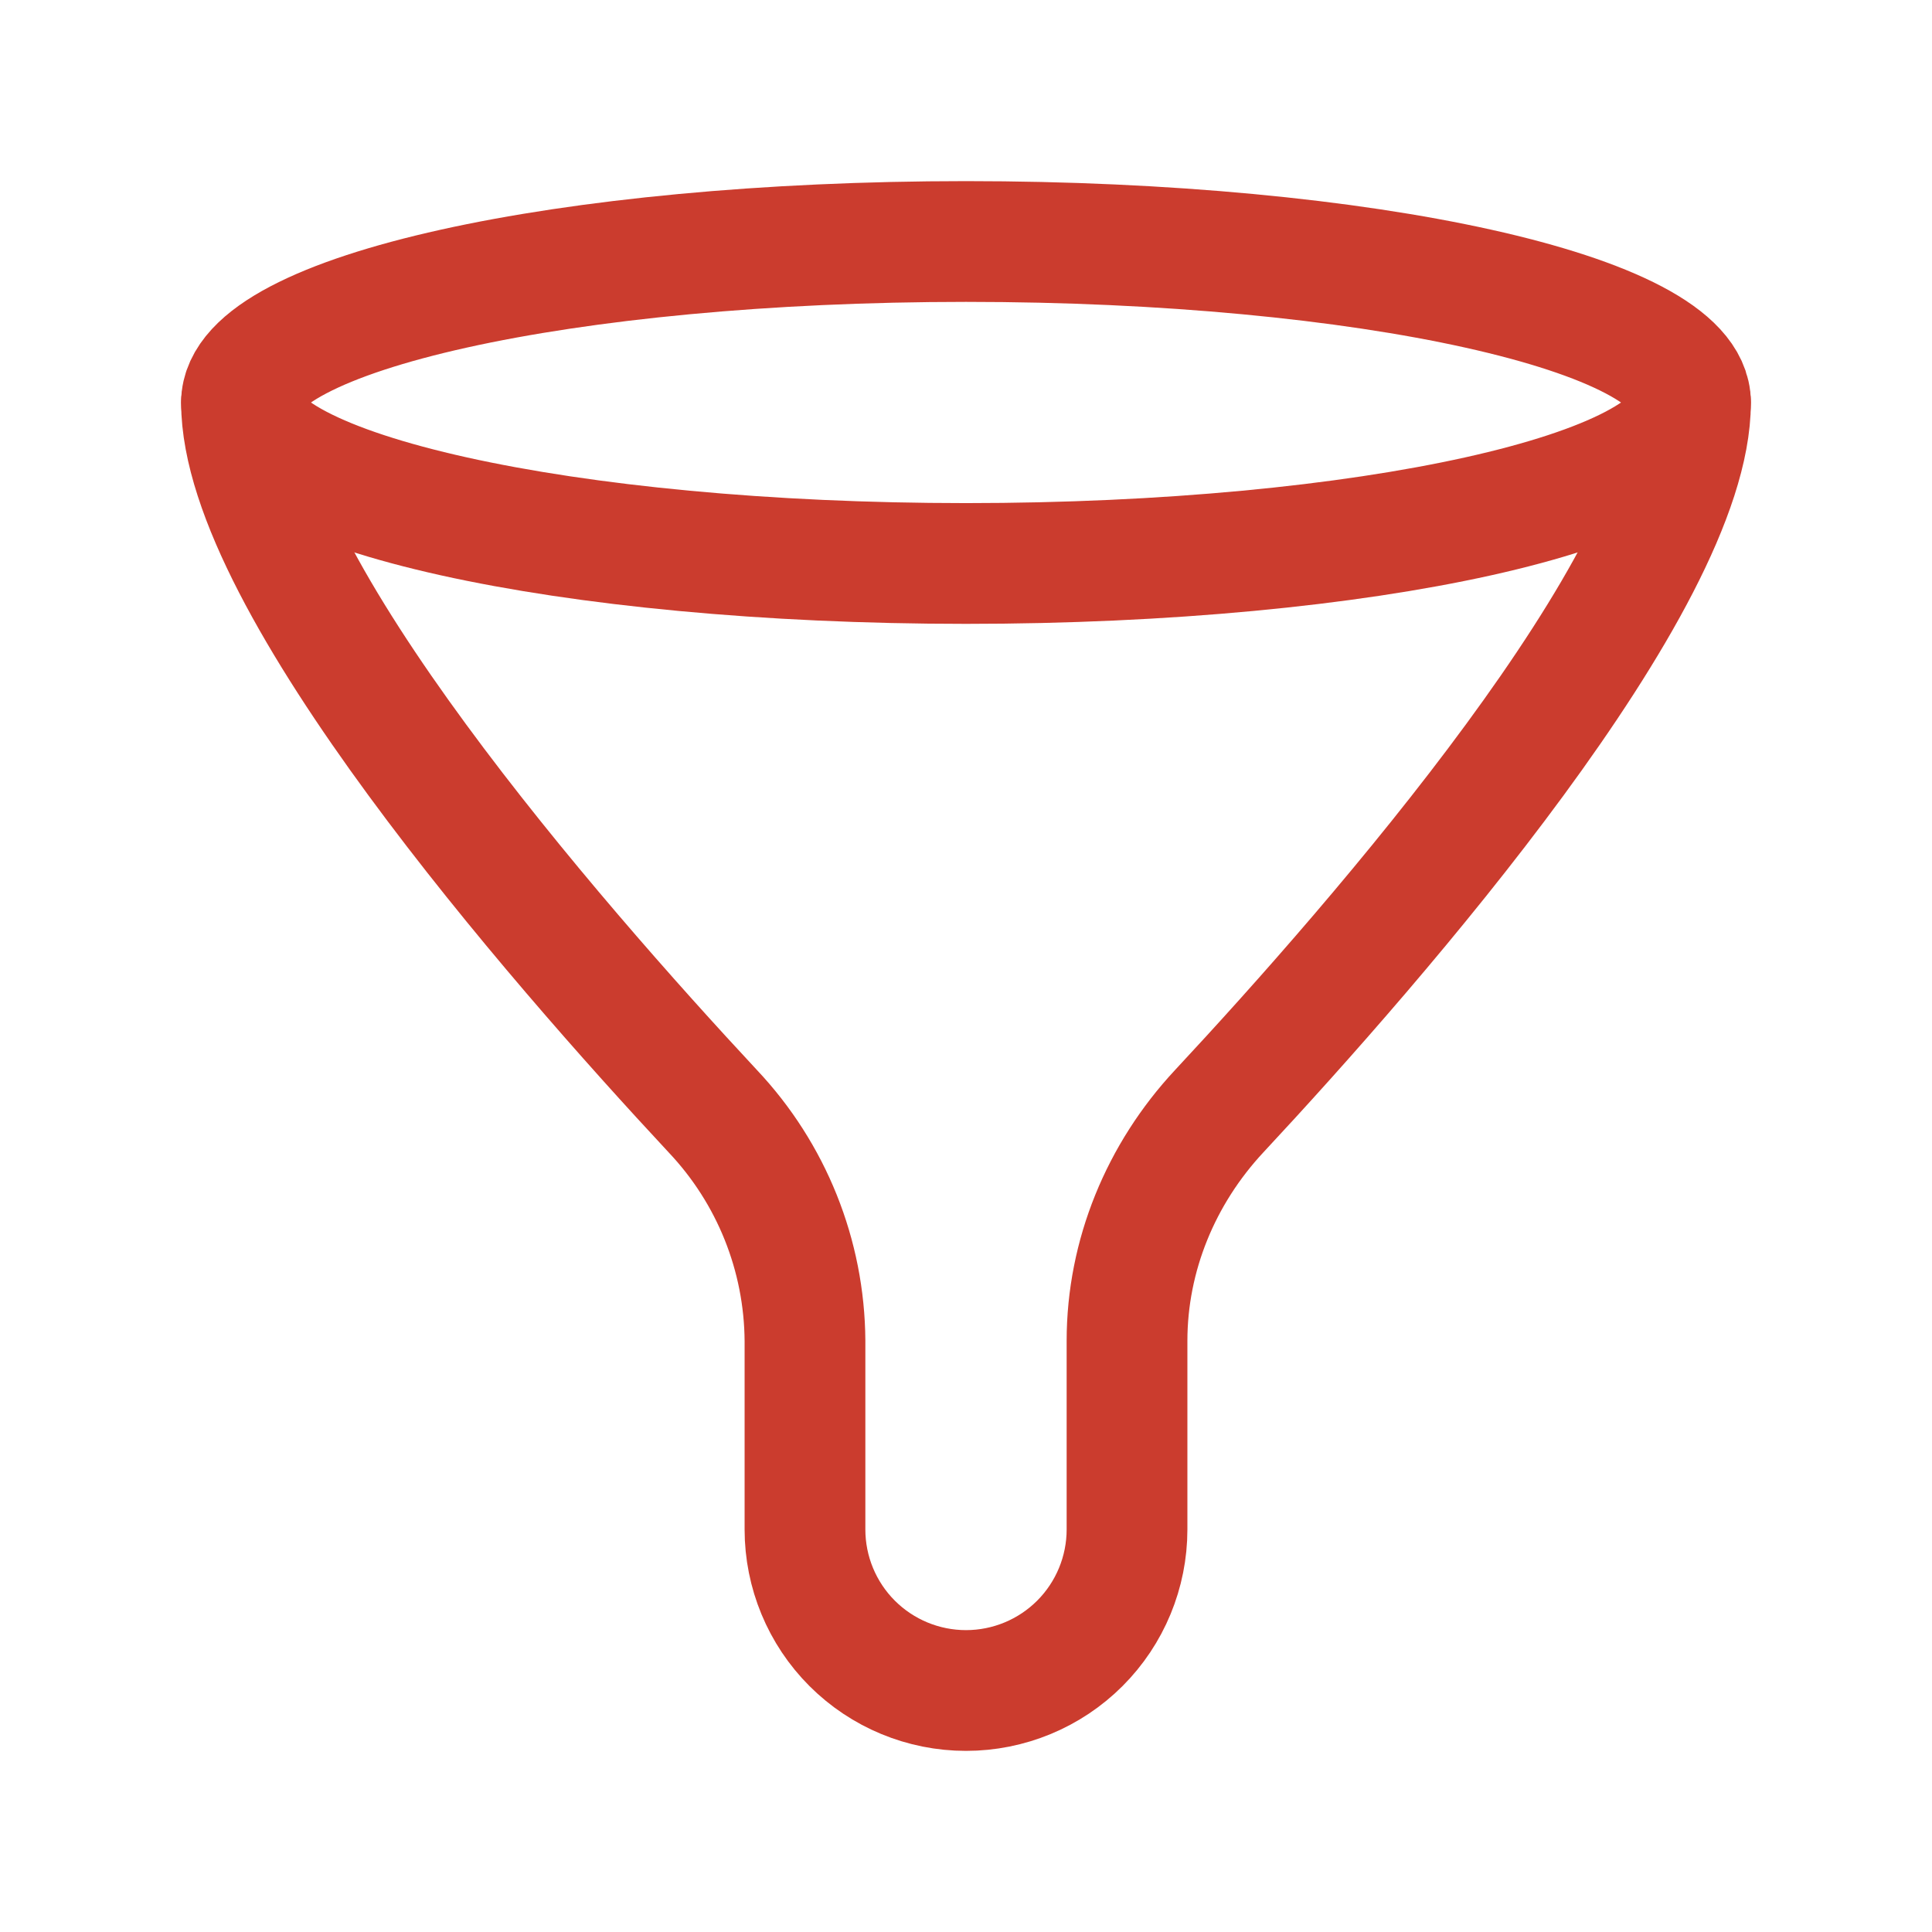 <svg width="32" height="32" viewBox="0 0 32 32" fill="none" xmlns="http://www.w3.org/2000/svg">
<path d="M16 9.333C22.627 9.333 28 8.139 28 6.667C28 5.194 22.627 4 16 4C9.373 4 4 5.194 4 6.667C4 8.139 9.373 9.333 16 9.333Z" stroke="#CB3C2E" stroke-width="2" stroke-linecap="round" stroke-linejoin="round"/>
<path d="M4 6.667C4 9.64 9.161 15.565 11.808 18.407C12.779 19.436 13.324 20.794 13.333 22.209V25.333C13.333 26.04 13.614 26.719 14.114 27.219C14.614 27.719 15.293 28 16 28C16.707 28 17.386 27.719 17.886 27.219C18.386 26.719 18.667 26.04 18.667 25.333V22.209C18.667 20.794 19.228 19.442 20.192 18.407C22.84 15.565 28 9.641 28 6.667" stroke="#CB3C2E" stroke-width="2" stroke-linecap="round" stroke-linejoin="round"/>
</svg>
